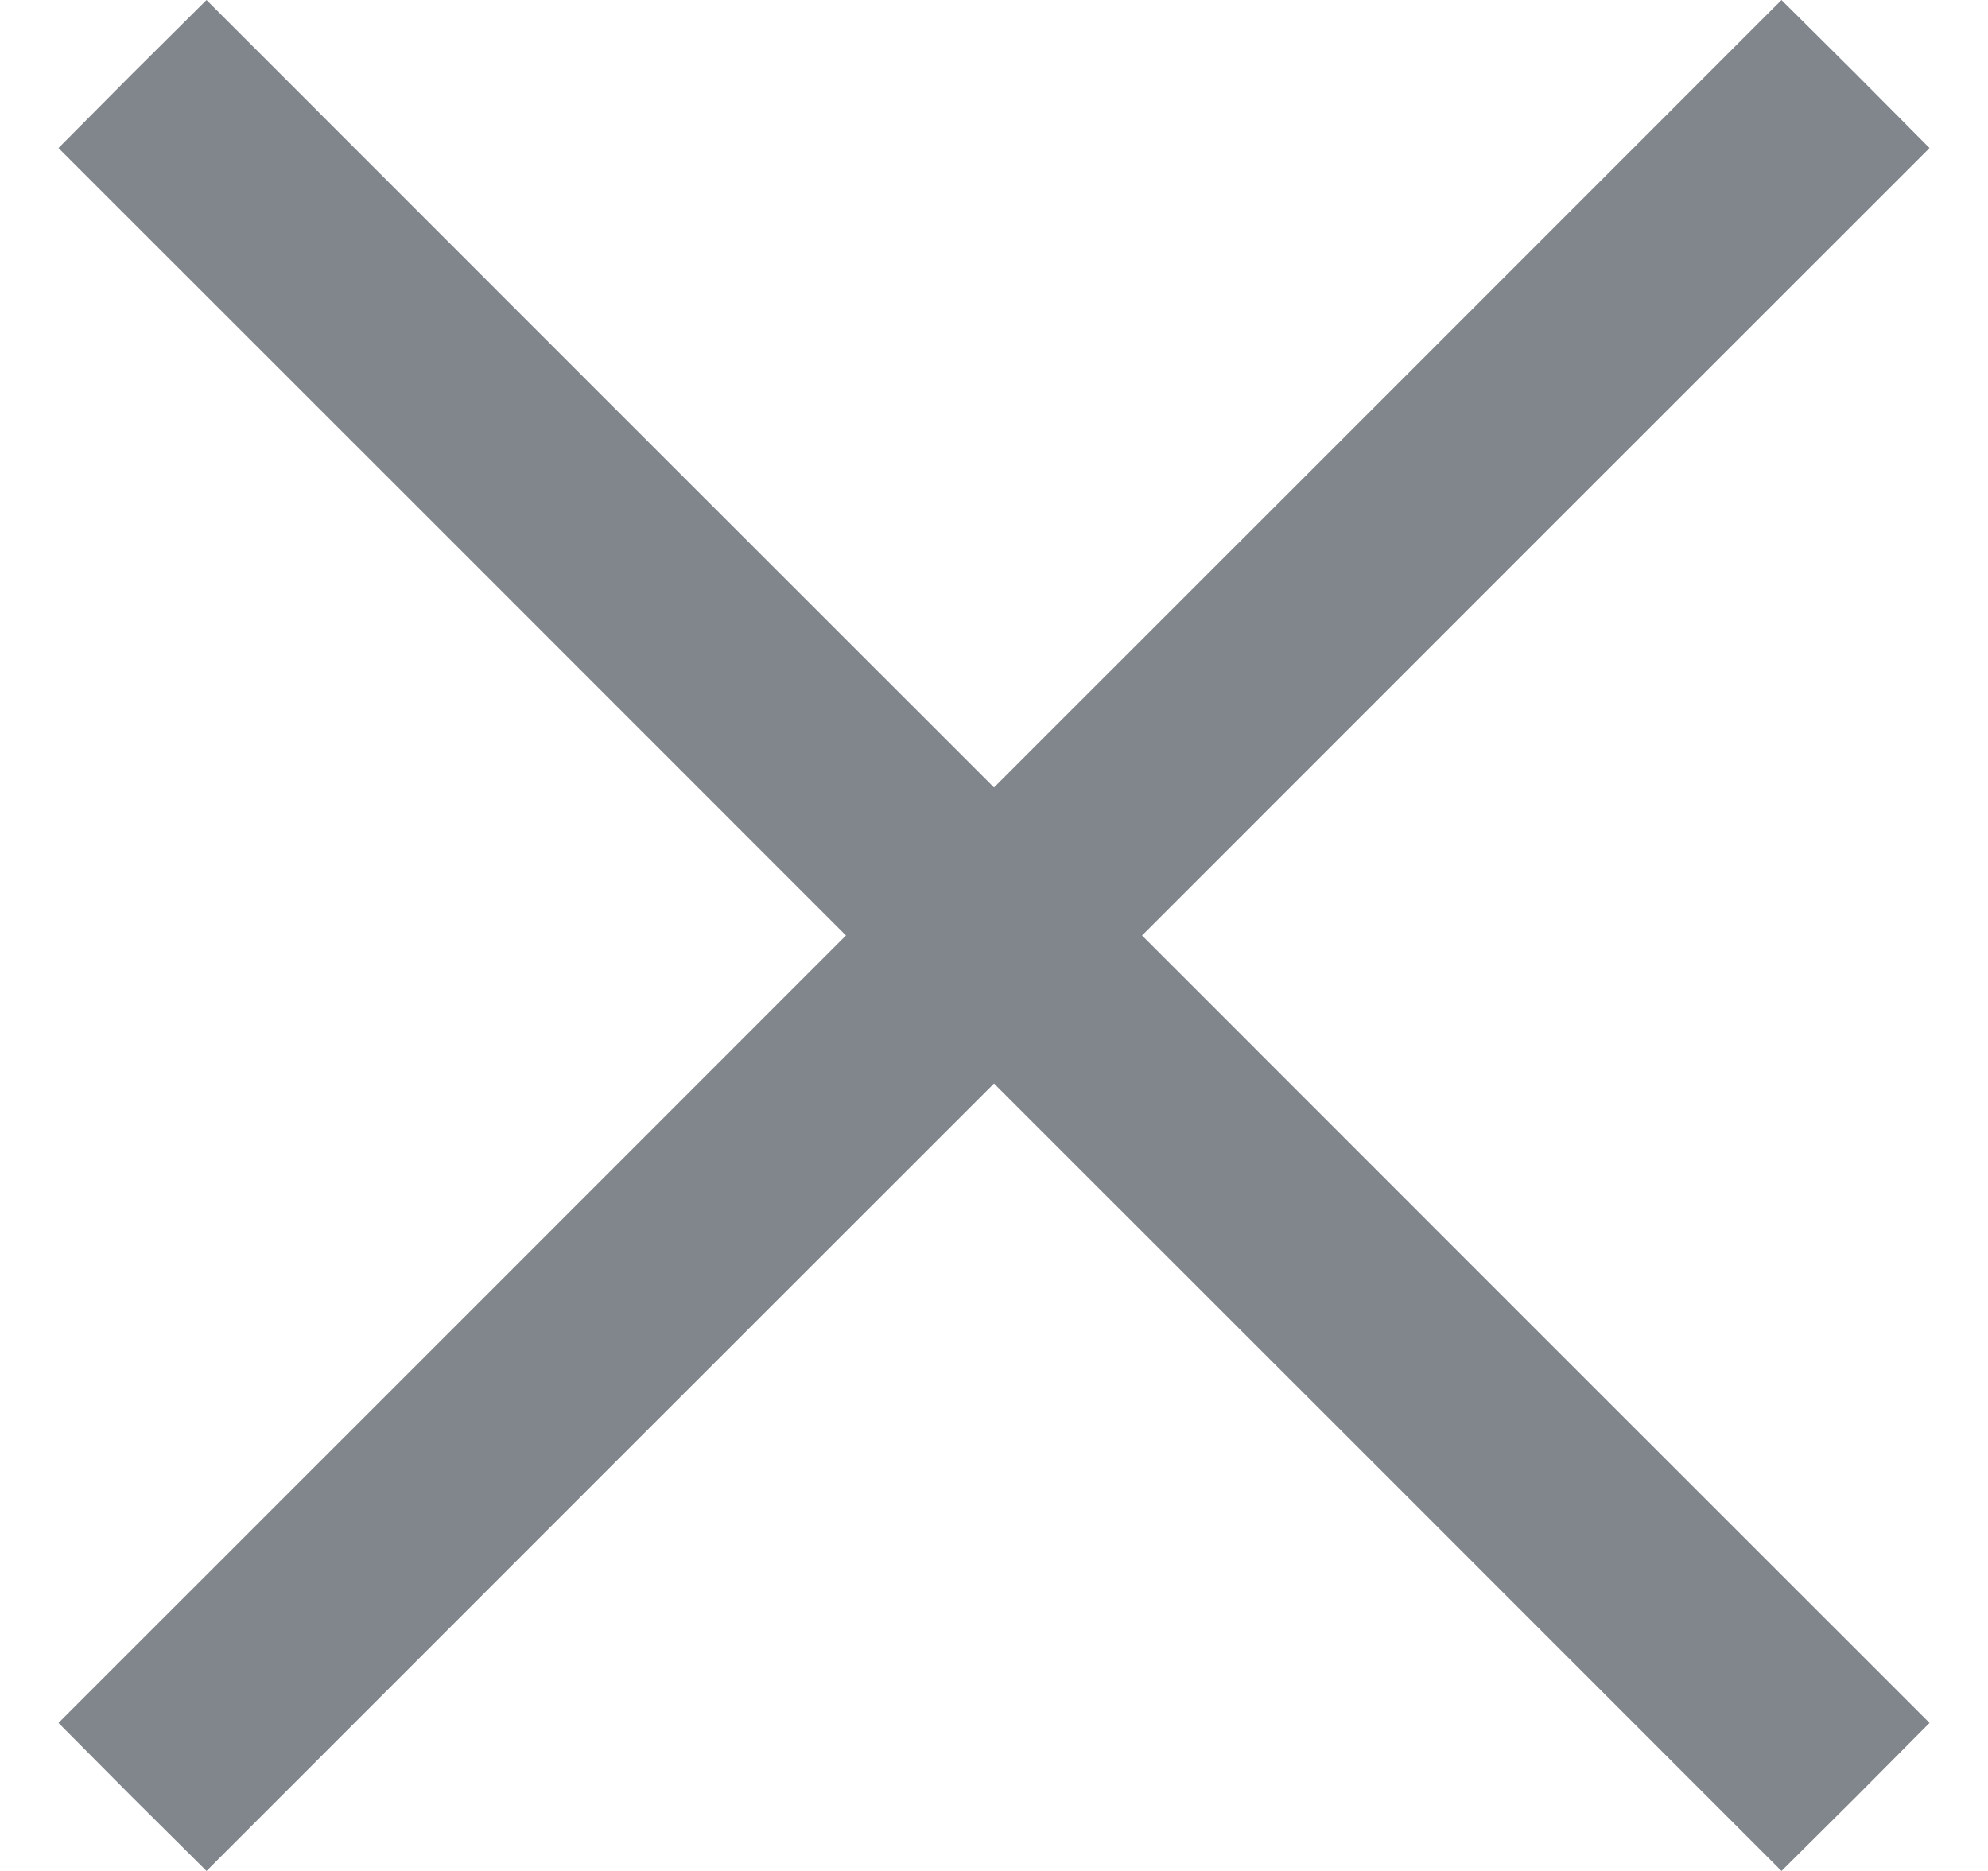 <svg width="17" height="16" viewBox="0 0 17 16" fill="none" xmlns="http://www.w3.org/2000/svg">
    <g clip-path="url(#clip0_938_314)">
    <path d="M15.869 15.369L16.5 14.734L13.134 11.369L9.766 8L13.134 4.631L16.5 1.266L15.869 0.631L15.234 0L11.869 3.366L8.5 6.734L5.131 3.366L1.766 0L1.131 0.631L0.5 1.266L3.866 4.631L7.234 8L3.866 11.369L0.5 14.734L1.131 15.369L1.766 16L5.131 12.634L8.5 9.266L11.869 12.634L15.234 16L15.869 15.369Z" fill="#80868B"/>
    </g>
    <defs>
    <clipPath id="clip0_938_314">
    <rect width="16" height="16" fill="white" transform="translate(16.5 16) rotate(-180)"/>
    </clipPath>
    </defs>
    </svg>
    
